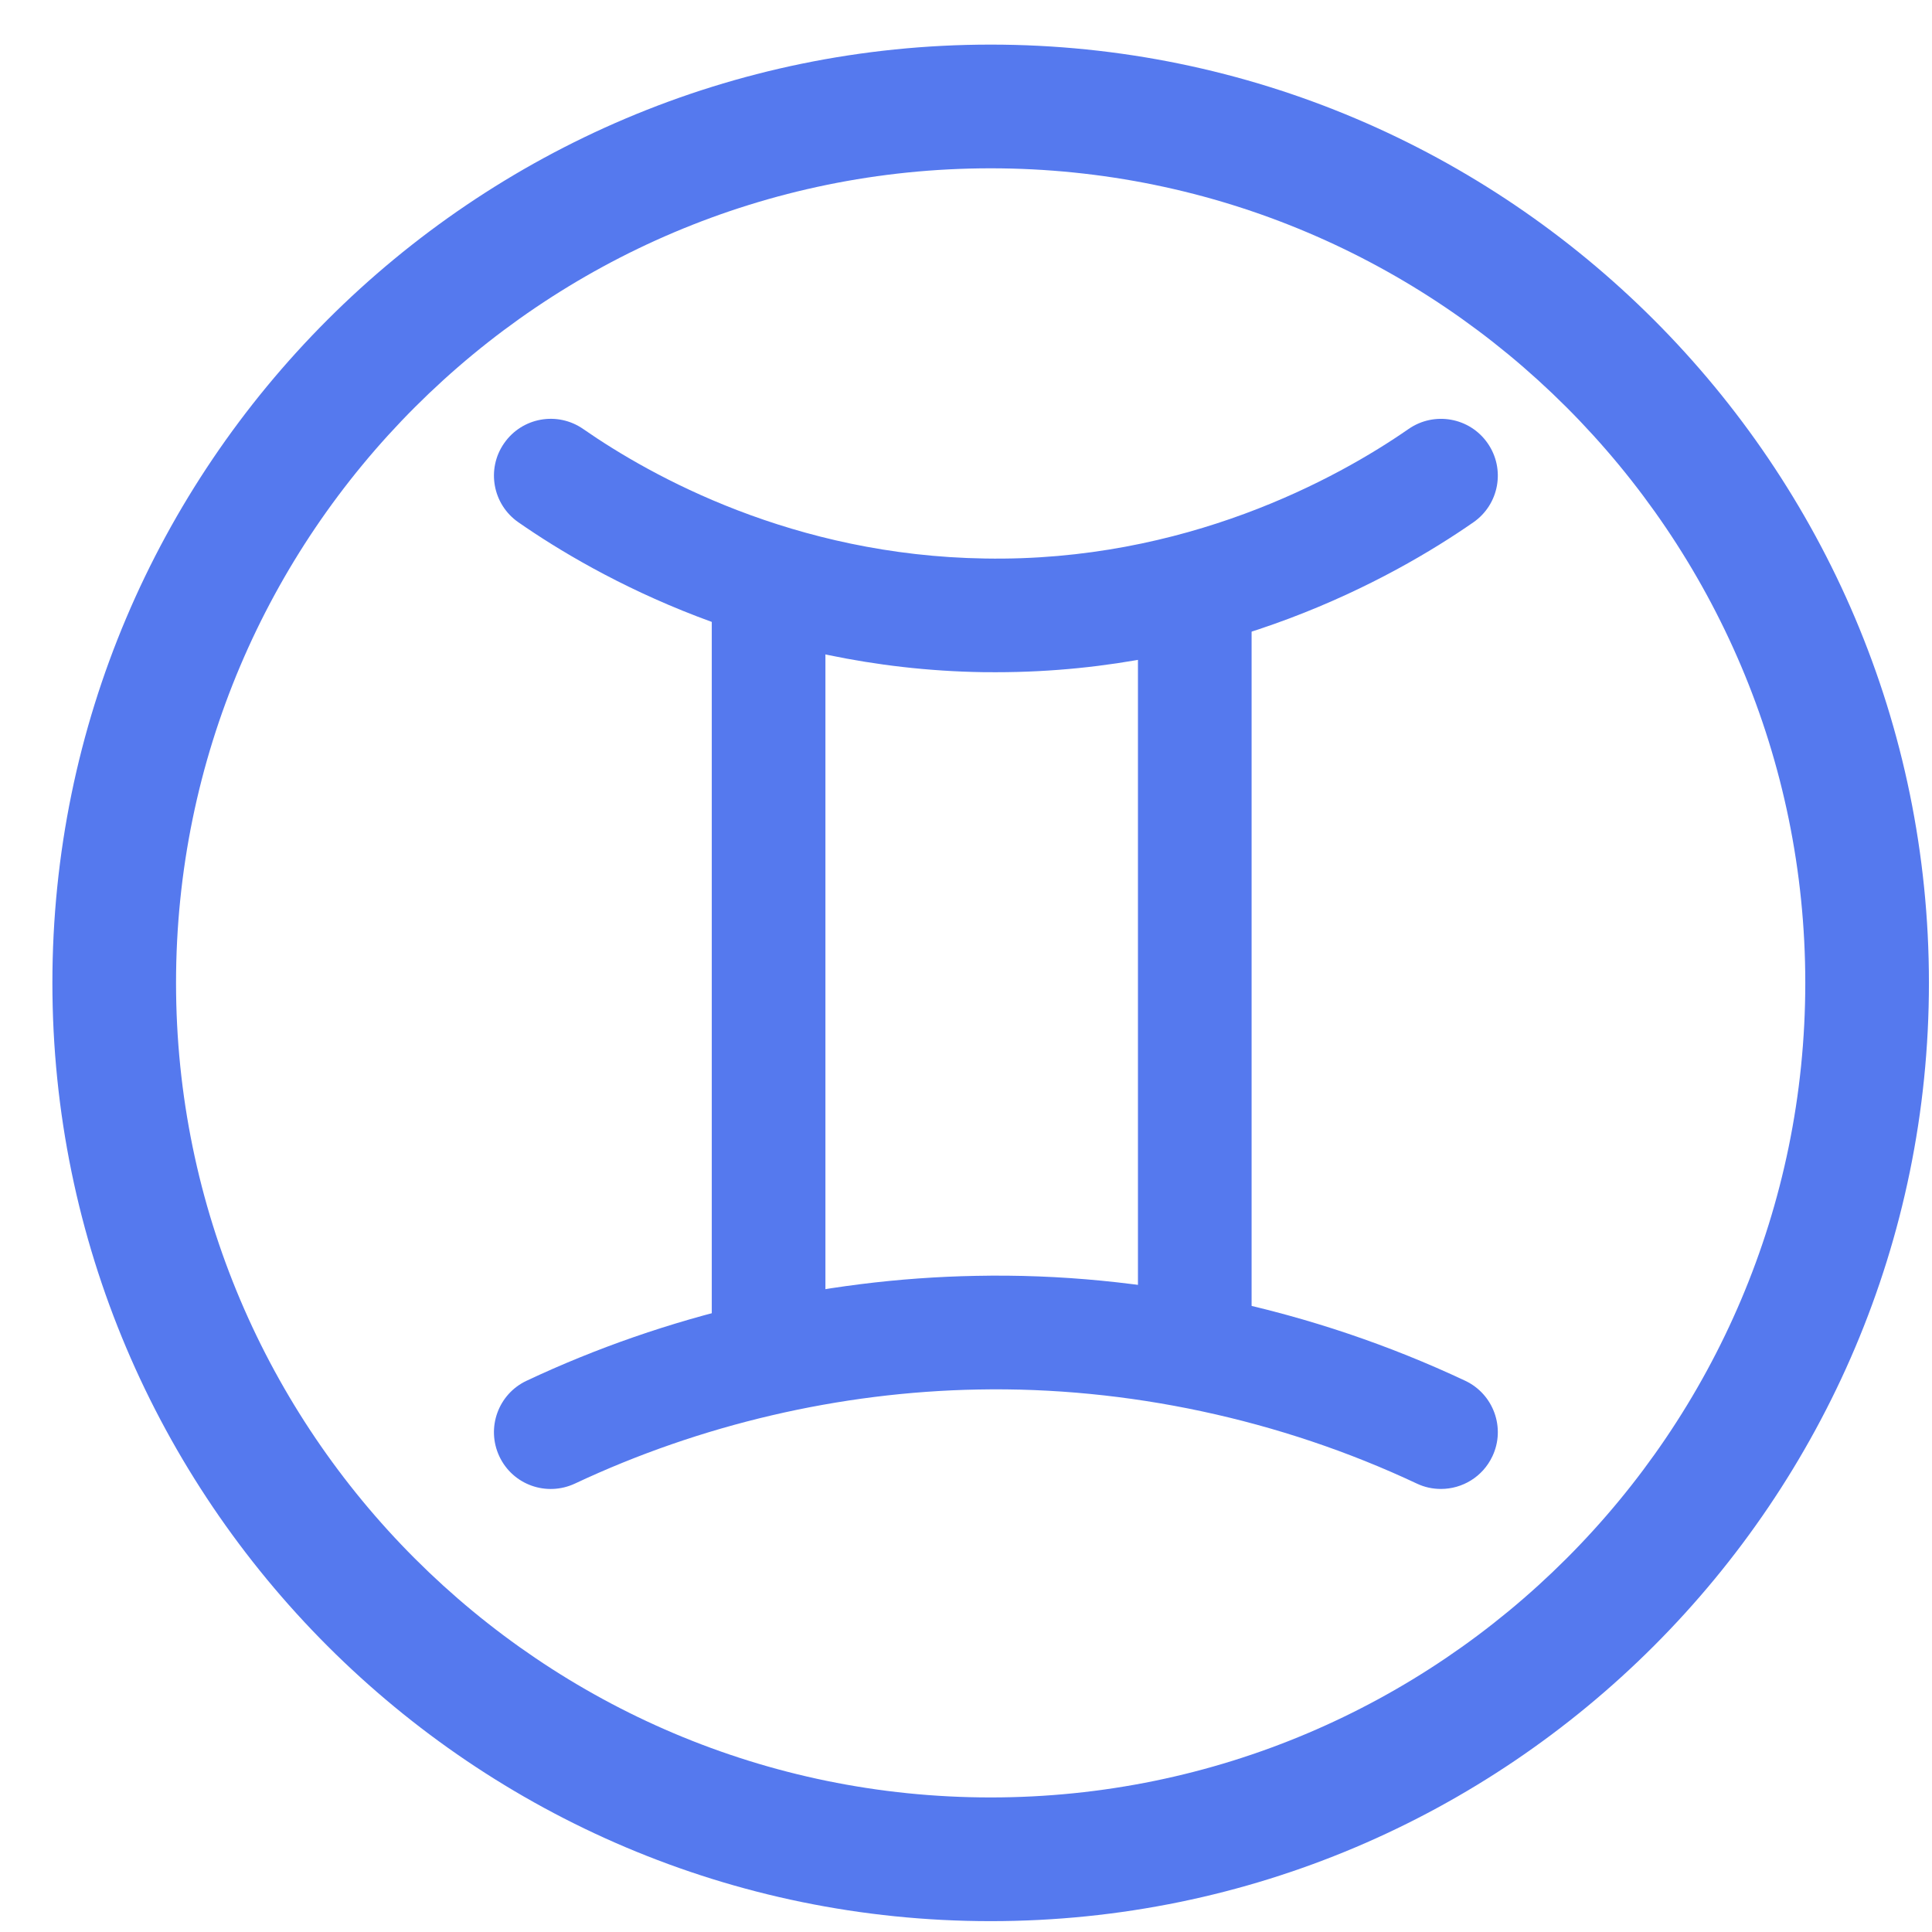 <?xml version="1.0" encoding="UTF-8" standalone="no"?>
<svg viewBox="0 0 34 34" version="1.1" xmlns="http://www.w3.org/2000/svg" xmlns:xlink="http://www.w3.org/1999/xlink">
    <!-- Generator: Sketch 45.2 (43514) - http://www.bohemiancoding.com/sketch -->
    <title>Icons / Sign / Gemini</title>
    <desc>Created with Sketch.</desc>
    <defs></defs>
    <g id="Page-1" stroke="none" stroke-width="1" fill="none" fill-rule="evenodd">
        <g id="UI-Kit" transform="translate(-311, -3005)" fill="#5579EE">
            <g id="Icons-/-Sign-/-Gemini" transform="translate(311, 3005)">
                <path d="M17.434,2.962 C9.53,2.962 3.098,9.393 3.098,17.297 C3.098,25.202 9.53,31.632 17.434,31.632 C25.338,31.632 31.77,25.202 31.77,17.297 C31.77,9.393 25.338,2.962 17.434,2.962 M17.434,33.809 C8.33,33.809 0.922,26.402 0.922,17.297 C0.922,8.192 8.33,0.785 17.434,0.785 C26.538,0.785 33.946,8.192 33.946,17.297 C33.946,26.402 26.538,33.809 17.434,33.809" id="Fill-13"></path>
                <path d="M21.026,24.703 C20.473,24.703 20.026,24.256 20.026,23.703 L20.026,11.037 C20.026,10.485 20.473,10.037 21.026,10.037 C21.579,10.037 22.026,10.485 22.026,11.037 L22.026,23.703 C22.026,24.256 21.579,24.703 21.026,24.703" id="Fill-15"></path>
                <path d="M13.526,24.63 C12.973,24.63 12.526,24.182 12.526,23.63 L12.526,10.963 C12.526,10.411 12.973,9.963 13.526,9.963 C14.079,9.963 14.526,10.411 14.526,10.963 L14.526,23.63 C14.526,24.182 14.079,24.63 13.526,24.63" id="Fill-17"></path>
                <path d="M17.525,11.83 C17.451,11.83 17.378,11.83 17.302,11.829 C13.399,11.769 10.502,10.151 9.122,9.191 C8.669,8.876 8.556,8.253 8.872,7.8 C9.187,7.346 9.809,7.234 10.264,7.55 C11.457,8.379 13.961,9.777 17.334,9.829 C20.849,9.89 23.53,8.424 24.789,7.549 C25.243,7.235 25.866,7.347 26.18,7.8 C26.496,8.254 26.383,8.877 25.929,9.192 C24.5,10.185 21.525,11.83 17.525,11.83" id="Fill-19"></path>
                <path d="M25.358,26.203 C25.215,26.203 25.071,26.174 24.933,26.108 C22.528,24.977 19.829,24.402 17.212,24.453 C14.779,24.497 12.327,25.07 10.119,26.108 C9.616,26.343 9.023,26.13 8.788,25.63 C8.553,25.13 8.767,24.534 9.267,24.299 C11.729,23.14 14.463,22.503 17.174,22.453 C20.119,22.392 23.104,23.038 25.785,24.299 C26.284,24.534 26.499,25.13 26.264,25.628 C26.093,25.991 25.734,26.203 25.358,26.203" id="Fill-21"></path>
            </g>
        </g>
    </g>
</svg>
